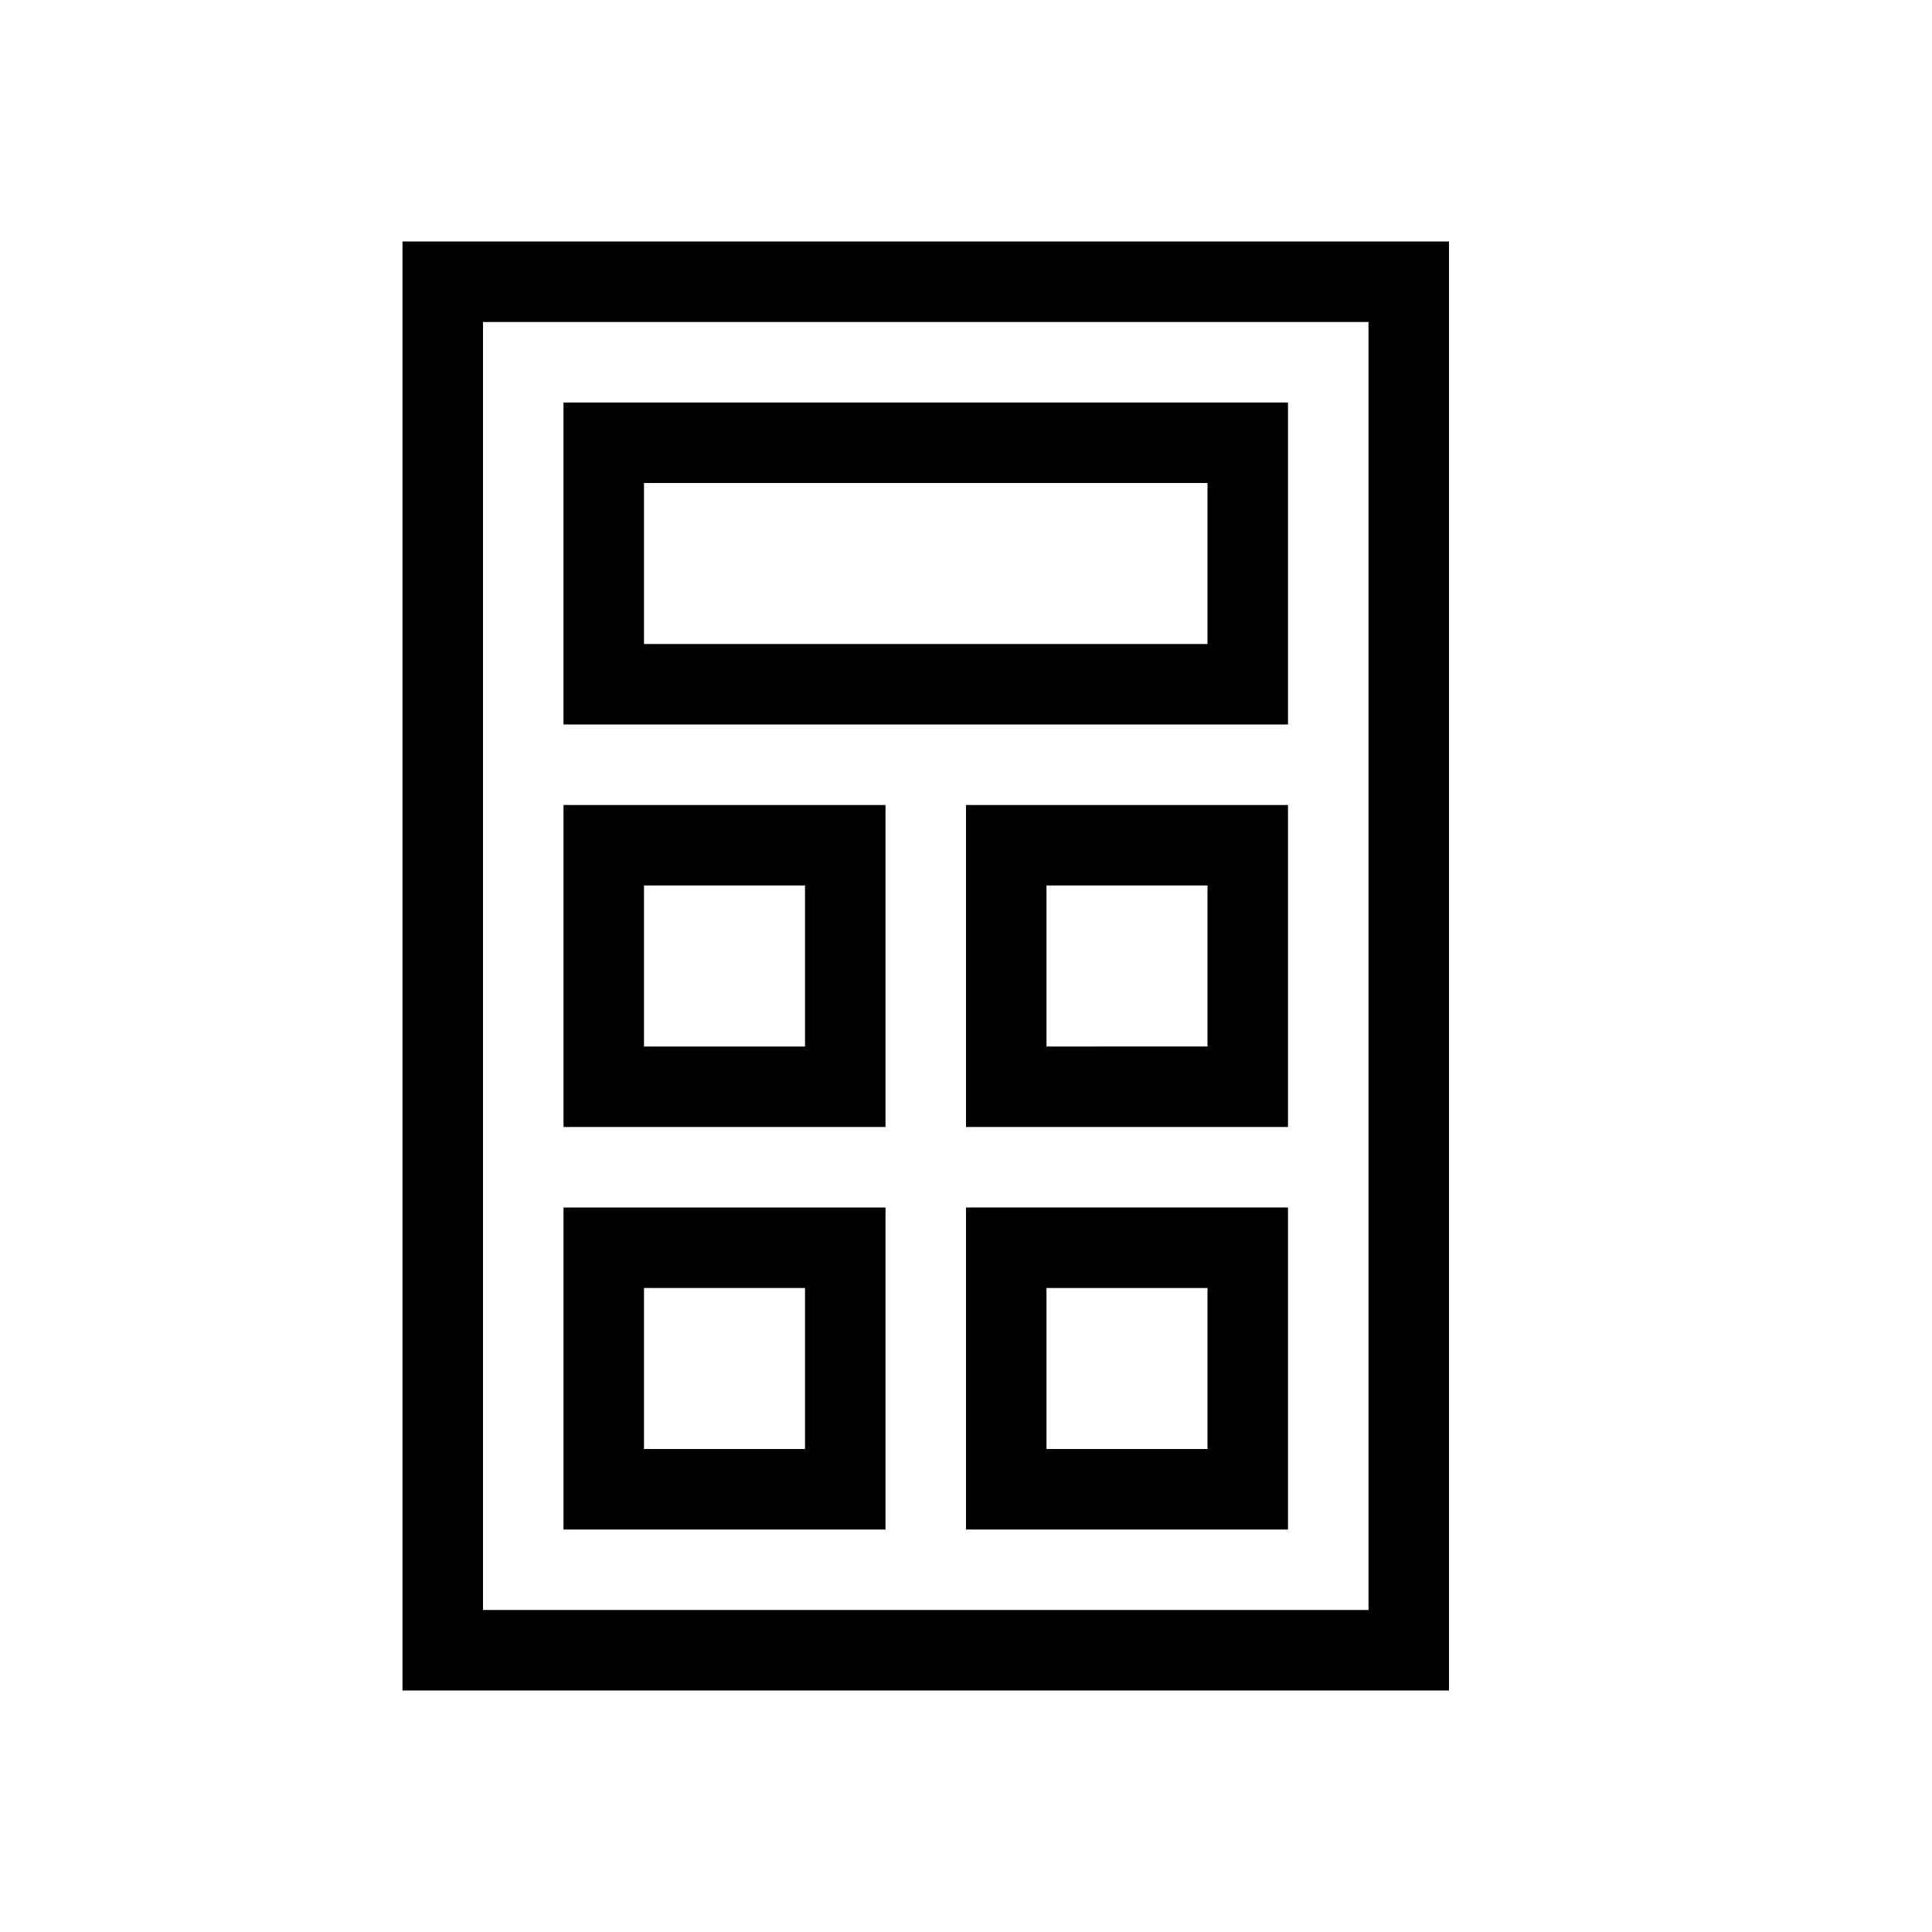 <svg id="Default" xmlns="http://www.w3.org/2000/svg" viewBox="0 0 24 24"><path d="M16,5H7V9h9ZM15,8H8V6h7Z"/><path d="M11,10H7v4h4Zm-1,3H8V11h2Z"/><path d="M12,14h4V10H12Zm1-3h2v2H13Z"/><path d="M5,3V21H18V3ZM17,20H6V4H17Z"/><path d="M11,15H7v4h4Zm-1,3H8V16h2Z"/><path d="M12,19h4V15H12Zm1-3h2v2H13Z"/></svg>